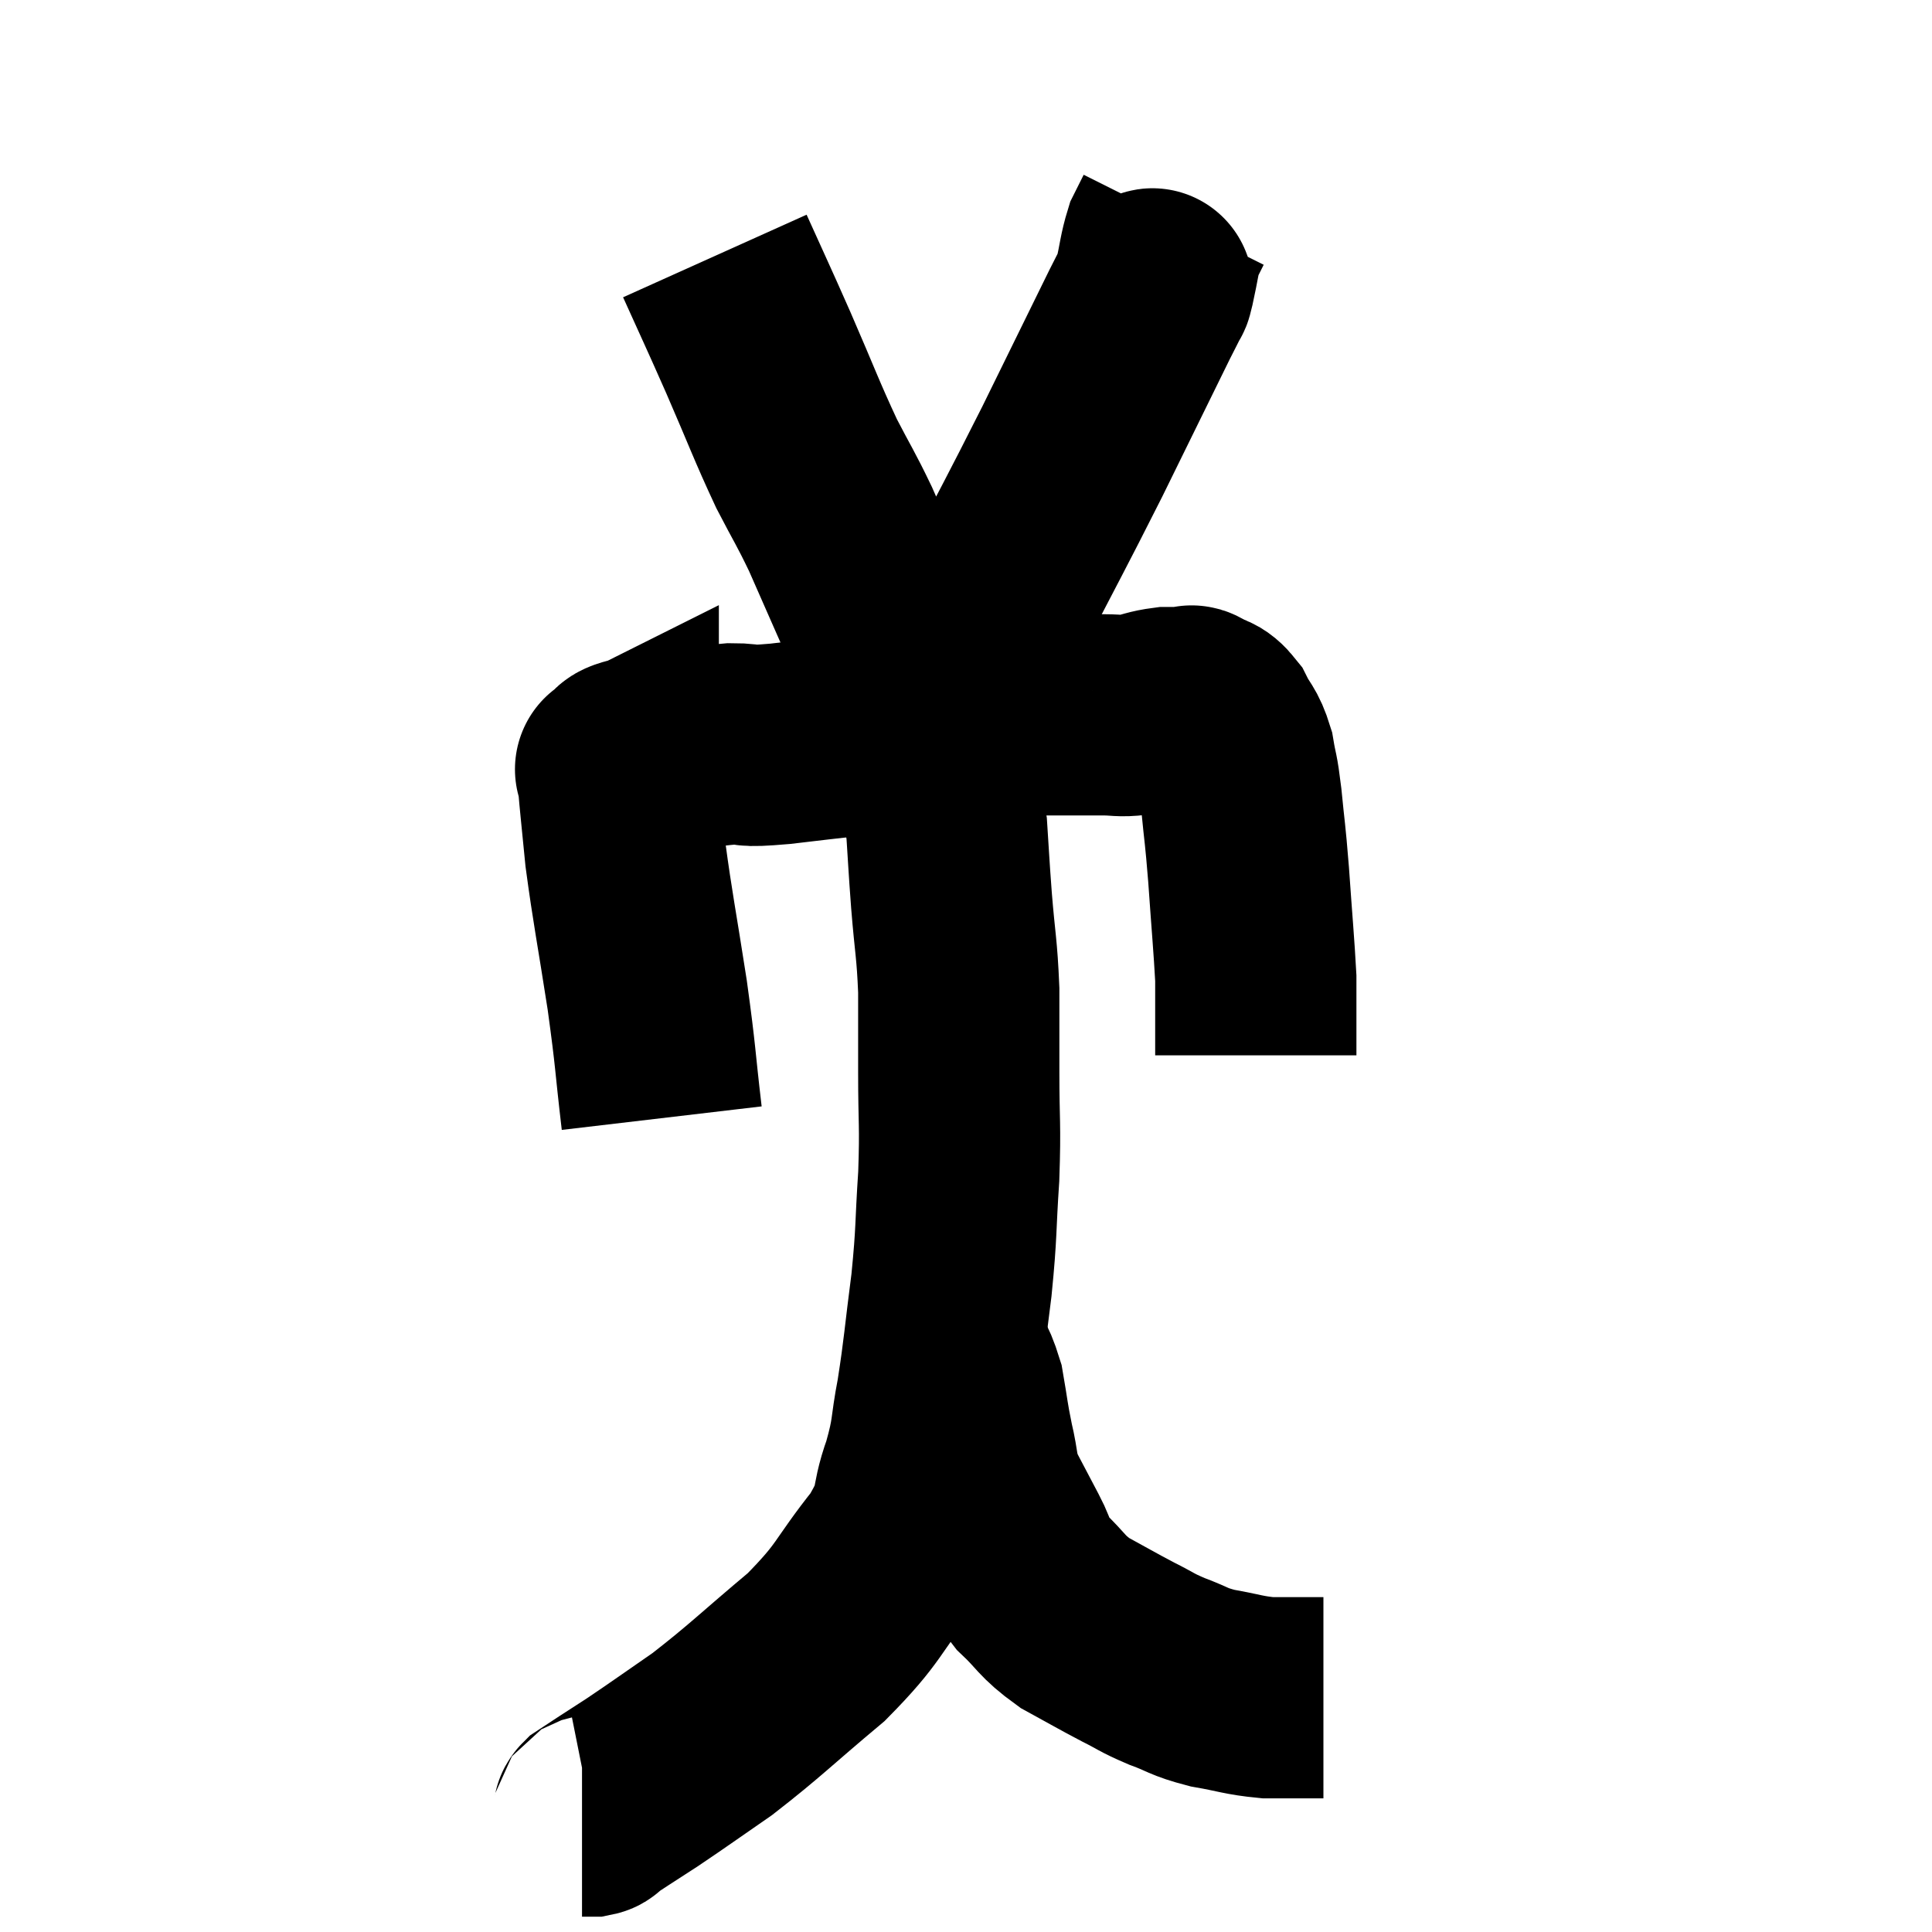 <svg width="48" height="48" viewBox="0 0 48 48" xmlns="http://www.w3.org/2000/svg"><path d="M 16.44 27.78 C 16.26 26.25, 16.305 26.355, 16.08 24.72 C 15.81 22.98, 15.72 22.575, 15.54 21.24 C 15.45 20.31, 15.405 19.92, 15.36 19.38 C 15.36 19.23, 15.36 19.155, 15.36 19.08 C 15.36 19.08, 15.21 19.155, 15.36 19.08 C 15.66 18.93, 15.255 18.93, 15.96 18.78 C 17.07 18.63, 17.325 18.555, 18.18 18.48 C 18.78 18.48, 18.33 18.57, 19.38 18.48 C 20.88 18.3, 21.015 18.3, 22.38 18.12 C 23.61 17.94, 23.58 17.85, 24.84 17.76 C 26.13 17.76, 26.58 17.76, 27.42 17.76 C 27.81 17.76, 27.81 17.805, 28.2 17.76 C 28.59 17.67, 28.635 17.625, 28.98 17.58 C 29.28 17.58, 29.4 17.58, 29.58 17.58 C 29.64 17.58, 29.535 17.49, 29.7 17.58 C 29.97 17.76, 30 17.64, 30.24 17.94 C 30.45 18.36, 30.51 18.3, 30.66 18.78 C 30.75 19.32, 30.75 19.125, 30.84 19.86 C 30.93 20.79, 30.93 20.61, 31.02 21.72 C 31.11 23.01, 31.155 23.475, 31.2 24.3 C 31.2 24.66, 31.2 24.72, 31.2 25.02 C 31.2 25.26, 31.2 25.23, 31.2 25.5 C 31.2 25.8, 31.2 25.92, 31.2 26.1 C 31.2 26.16, 31.2 26.19, 31.2 26.22 L 31.2 26.22" fill="none" stroke="black" stroke-width="5"></path><path d="M 17.76 6.36 C 18.3 7.56, 18.27 7.47, 18.84 8.76 C 19.44 10.14, 19.53 10.425, 20.04 11.52 C 20.46 12.33, 20.505 12.36, 20.88 13.14 C 21.21 13.89, 21.27 14.025, 21.54 14.64 C 21.75 15.12, 21.735 15.075, 21.96 15.6 C 22.2 16.17, 22.23 16.335, 22.44 16.74 C 22.62 16.98, 22.65 16.98, 22.8 17.22 C 22.92 17.46, 22.98 17.58, 23.04 17.7 C 23.04 17.7, 22.995 17.655, 23.04 17.7 C 23.13 17.79, 23.175 17.835, 23.22 17.88 C 23.22 17.88, 23.13 18, 23.22 17.88 C 23.4 17.64, 23.235 18.075, 23.58 17.4 C 24.09 16.29, 23.835 16.725, 24.6 15.18 C 25.62 13.2, 25.71 13.065, 26.64 11.22 C 27.48 9.51, 27.825 8.805, 28.32 7.8 C 28.47 7.5, 28.53 7.395, 28.62 7.2 C 28.65 7.11, 28.605 7.335, 28.68 7.02 C 28.8 6.48, 28.8 6.33, 28.92 5.94 C 29.04 5.7, 29.1 5.58, 29.16 5.46 C 29.16 5.46, 29.16 5.46, 29.16 5.46 L 29.16 5.46" fill="none" stroke="black" stroke-width="5"></path><path d="M 22.98 18.06 C 23.1 18.75, 23.085 18.81, 23.22 19.44 C 23.37 20.01, 23.415 19.845, 23.52 20.58 C 23.58 21.48, 23.565 21.375, 23.64 22.38 C 23.73 23.49, 23.775 23.535, 23.82 24.6 C 23.82 25.62, 23.82 25.485, 23.82 26.64 C 23.82 27.93, 23.865 27.9, 23.82 29.22 C 23.73 30.57, 23.775 30.555, 23.64 31.92 C 23.46 33.3, 23.46 33.525, 23.28 34.68 C 23.1 35.61, 23.19 35.58, 22.92 36.54 C 22.56 37.53, 22.86 37.425, 22.2 38.52 C 21.24 39.72, 21.405 39.78, 20.28 40.92 C 18.99 42, 18.78 42.24, 17.7 43.08 C 16.83 43.68, 16.695 43.785, 15.96 44.28 C 15.36 44.67, 15.075 44.85, 14.76 45.06 C 14.73 45.09, 14.775 45.105, 14.7 45.12 L 14.46 45.12" fill="none" stroke="black" stroke-width="5"></path><path d="M 23.4 33.36 C 23.67 33.93, 23.745 33.87, 23.94 34.5 C 24.06 35.19, 24.045 35.22, 24.18 35.88 C 24.33 36.51, 24.255 36.54, 24.48 37.14 C 24.78 37.71, 24.795 37.74, 25.08 38.28 C 25.35 38.79, 25.215 38.79, 25.62 39.3 C 26.16 39.81, 26.1 39.885, 26.7 40.32 C 27.36 40.68, 27.45 40.74, 28.02 41.04 C 28.5 41.28, 28.455 41.295, 28.98 41.52 C 29.55 41.73, 29.49 41.775, 30.12 41.94 C 30.81 42.06, 30.885 42.12, 31.5 42.18 C 32.04 42.18, 32.265 42.18, 32.58 42.18 C 32.67 42.18, 32.715 42.18, 32.76 42.18 C 32.76 42.18, 32.73 42.18, 32.76 42.18 L 32.88 42.18" fill="none" stroke="black" stroke-width="5"></path></svg>